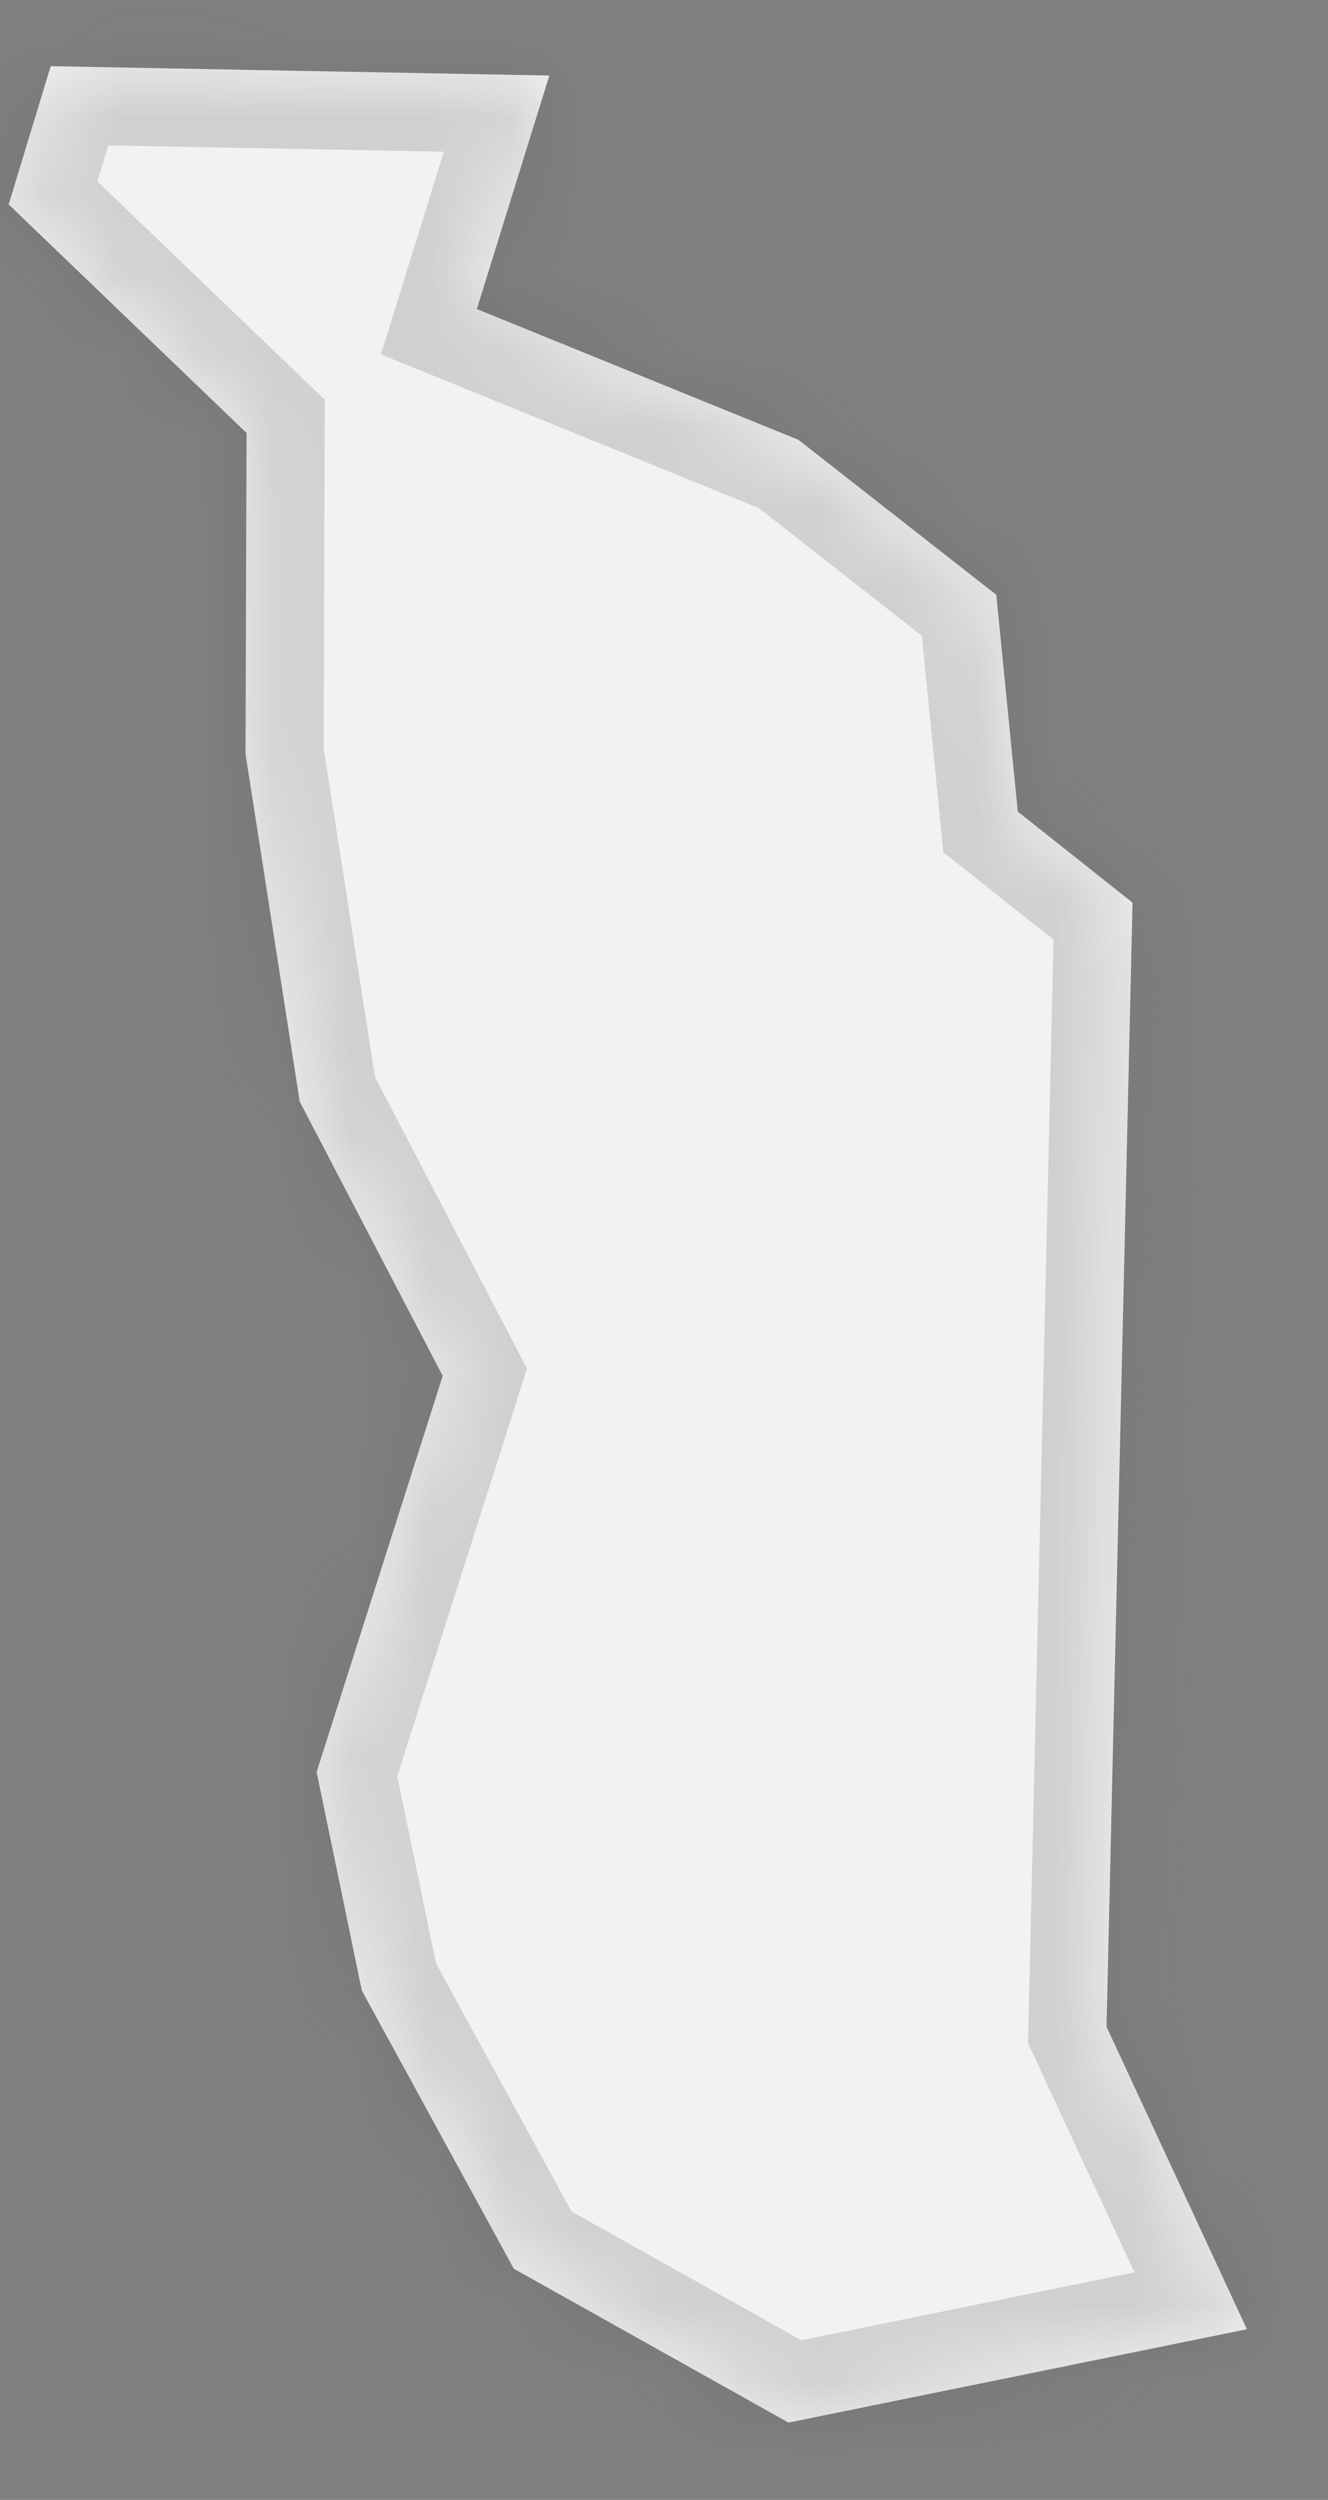 ﻿<?xml version="1.0" encoding="utf-8"?>
<svg version="1.1" xmlns:xlink="http://www.w3.org/1999/xlink" width="17px" height="32px" xmlns="http://www.w3.org/2000/svg">
  <rect width="100%" height="100%" fill="#808080" stroke="none"/>
  <defs>
    <mask fill="white" id="clip491">
      <path d="M 14.165 25.943  C 14.165 25.943  15.962 29.815  15.962 29.815  C 15.962 29.815  10.094 31.01  10.094 31.01  C 10.094 31.01  6.577 29.04  6.577 29.04  C 6.577 29.04  4.632 25.48  4.632 25.48  C 4.632 25.48  4.053 22.683  4.053 22.683  C 4.053 22.683  5.667 17.612  5.667 17.612  C 5.667 17.612  3.837 14.101  3.837 14.101  C 3.837 14.101  3.143 9.652  3.143 9.652  C 3.143 9.652  3.156 5.542  3.156 5.542  C 3.156 5.542  0.111 2.617  0.111 2.617  C 0.111 2.617  0.649 0.847  0.649 0.847  C 0.649 0.847  7.032 0.967  7.032 0.967  C 7.032 0.967  6.104 3.956  6.104 3.956  C 6.104 3.956  10.221 5.63  10.221 5.63  C 10.221 5.63  12.754 7.614  12.754 7.614  C 12.754 7.614  13.029 10.389  13.029 10.389  C 13.029 10.389  14.498 11.554  14.498 11.554  C 14.498 11.554  14.165 25.943  14.165 25.943  Z " fill-rule="evenodd" />
    </mask>
  </defs>
  <g transform="matrix(1 0 0 1 -1840 -4279 )">
    <path d="M 14.165 25.943  C 14.165 25.943  15.962 29.815  15.962 29.815  C 15.962 29.815  10.094 31.01  10.094 31.01  C 10.094 31.01  6.577 29.04  6.577 29.04  C 6.577 29.04  4.632 25.48  4.632 25.48  C 4.632 25.48  4.053 22.683  4.053 22.683  C 4.053 22.683  5.667 17.612  5.667 17.612  C 5.667 17.612  3.837 14.101  3.837 14.101  C 3.837 14.101  3.143 9.652  3.143 9.652  C 3.143 9.652  3.156 5.542  3.156 5.542  C 3.156 5.542  0.111 2.617  0.111 2.617  C 0.111 2.617  0.649 0.847  0.649 0.847  C 0.649 0.847  7.032 0.967  7.032 0.967  C 7.032 0.967  6.104 3.956  6.104 3.956  C 6.104 3.956  10.221 5.63  10.221 5.63  C 10.221 5.63  12.754 7.614  12.754 7.614  C 12.754 7.614  13.029 10.389  13.029 10.389  C 13.029 10.389  14.498 11.554  14.498 11.554  C 14.498 11.554  14.165 25.943  14.165 25.943  Z " fill-rule="nonzero" fill="#f2f2f2" stroke="none" transform="matrix(1 0 0 1 1840 4279 )" />
    <path d="M 14.165 25.943  C 14.165 25.943  15.962 29.815  15.962 29.815  C 15.962 29.815  10.094 31.01  10.094 31.01  C 10.094 31.01  6.577 29.04  6.577 29.04  C 6.577 29.04  4.632 25.48  4.632 25.48  C 4.632 25.48  4.053 22.683  4.053 22.683  C 4.053 22.683  5.667 17.612  5.667 17.612  C 5.667 17.612  3.837 14.101  3.837 14.101  C 3.837 14.101  3.143 9.652  3.143 9.652  C 3.143 9.652  3.156 5.542  3.156 5.542  C 3.156 5.542  0.111 2.617  0.111 2.617  C 0.111 2.617  0.649 0.847  0.649 0.847  C 0.649 0.847  7.032 0.967  7.032 0.967  C 7.032 0.967  6.104 3.956  6.104 3.956  C 6.104 3.956  10.221 5.63  10.221 5.63  C 10.221 5.63  12.754 7.614  12.754 7.614  C 12.754 7.614  13.029 10.389  13.029 10.389  C 13.029 10.389  14.498 11.554  14.498 11.554  C 14.498 11.554  14.165 25.943  14.165 25.943  Z " stroke-width="2" stroke="#505050" fill="none" stroke-opacity="0.212" transform="matrix(1 0 0 1 1840 4279 )" mask="url(#clip491)" />
  </g>
</svg>